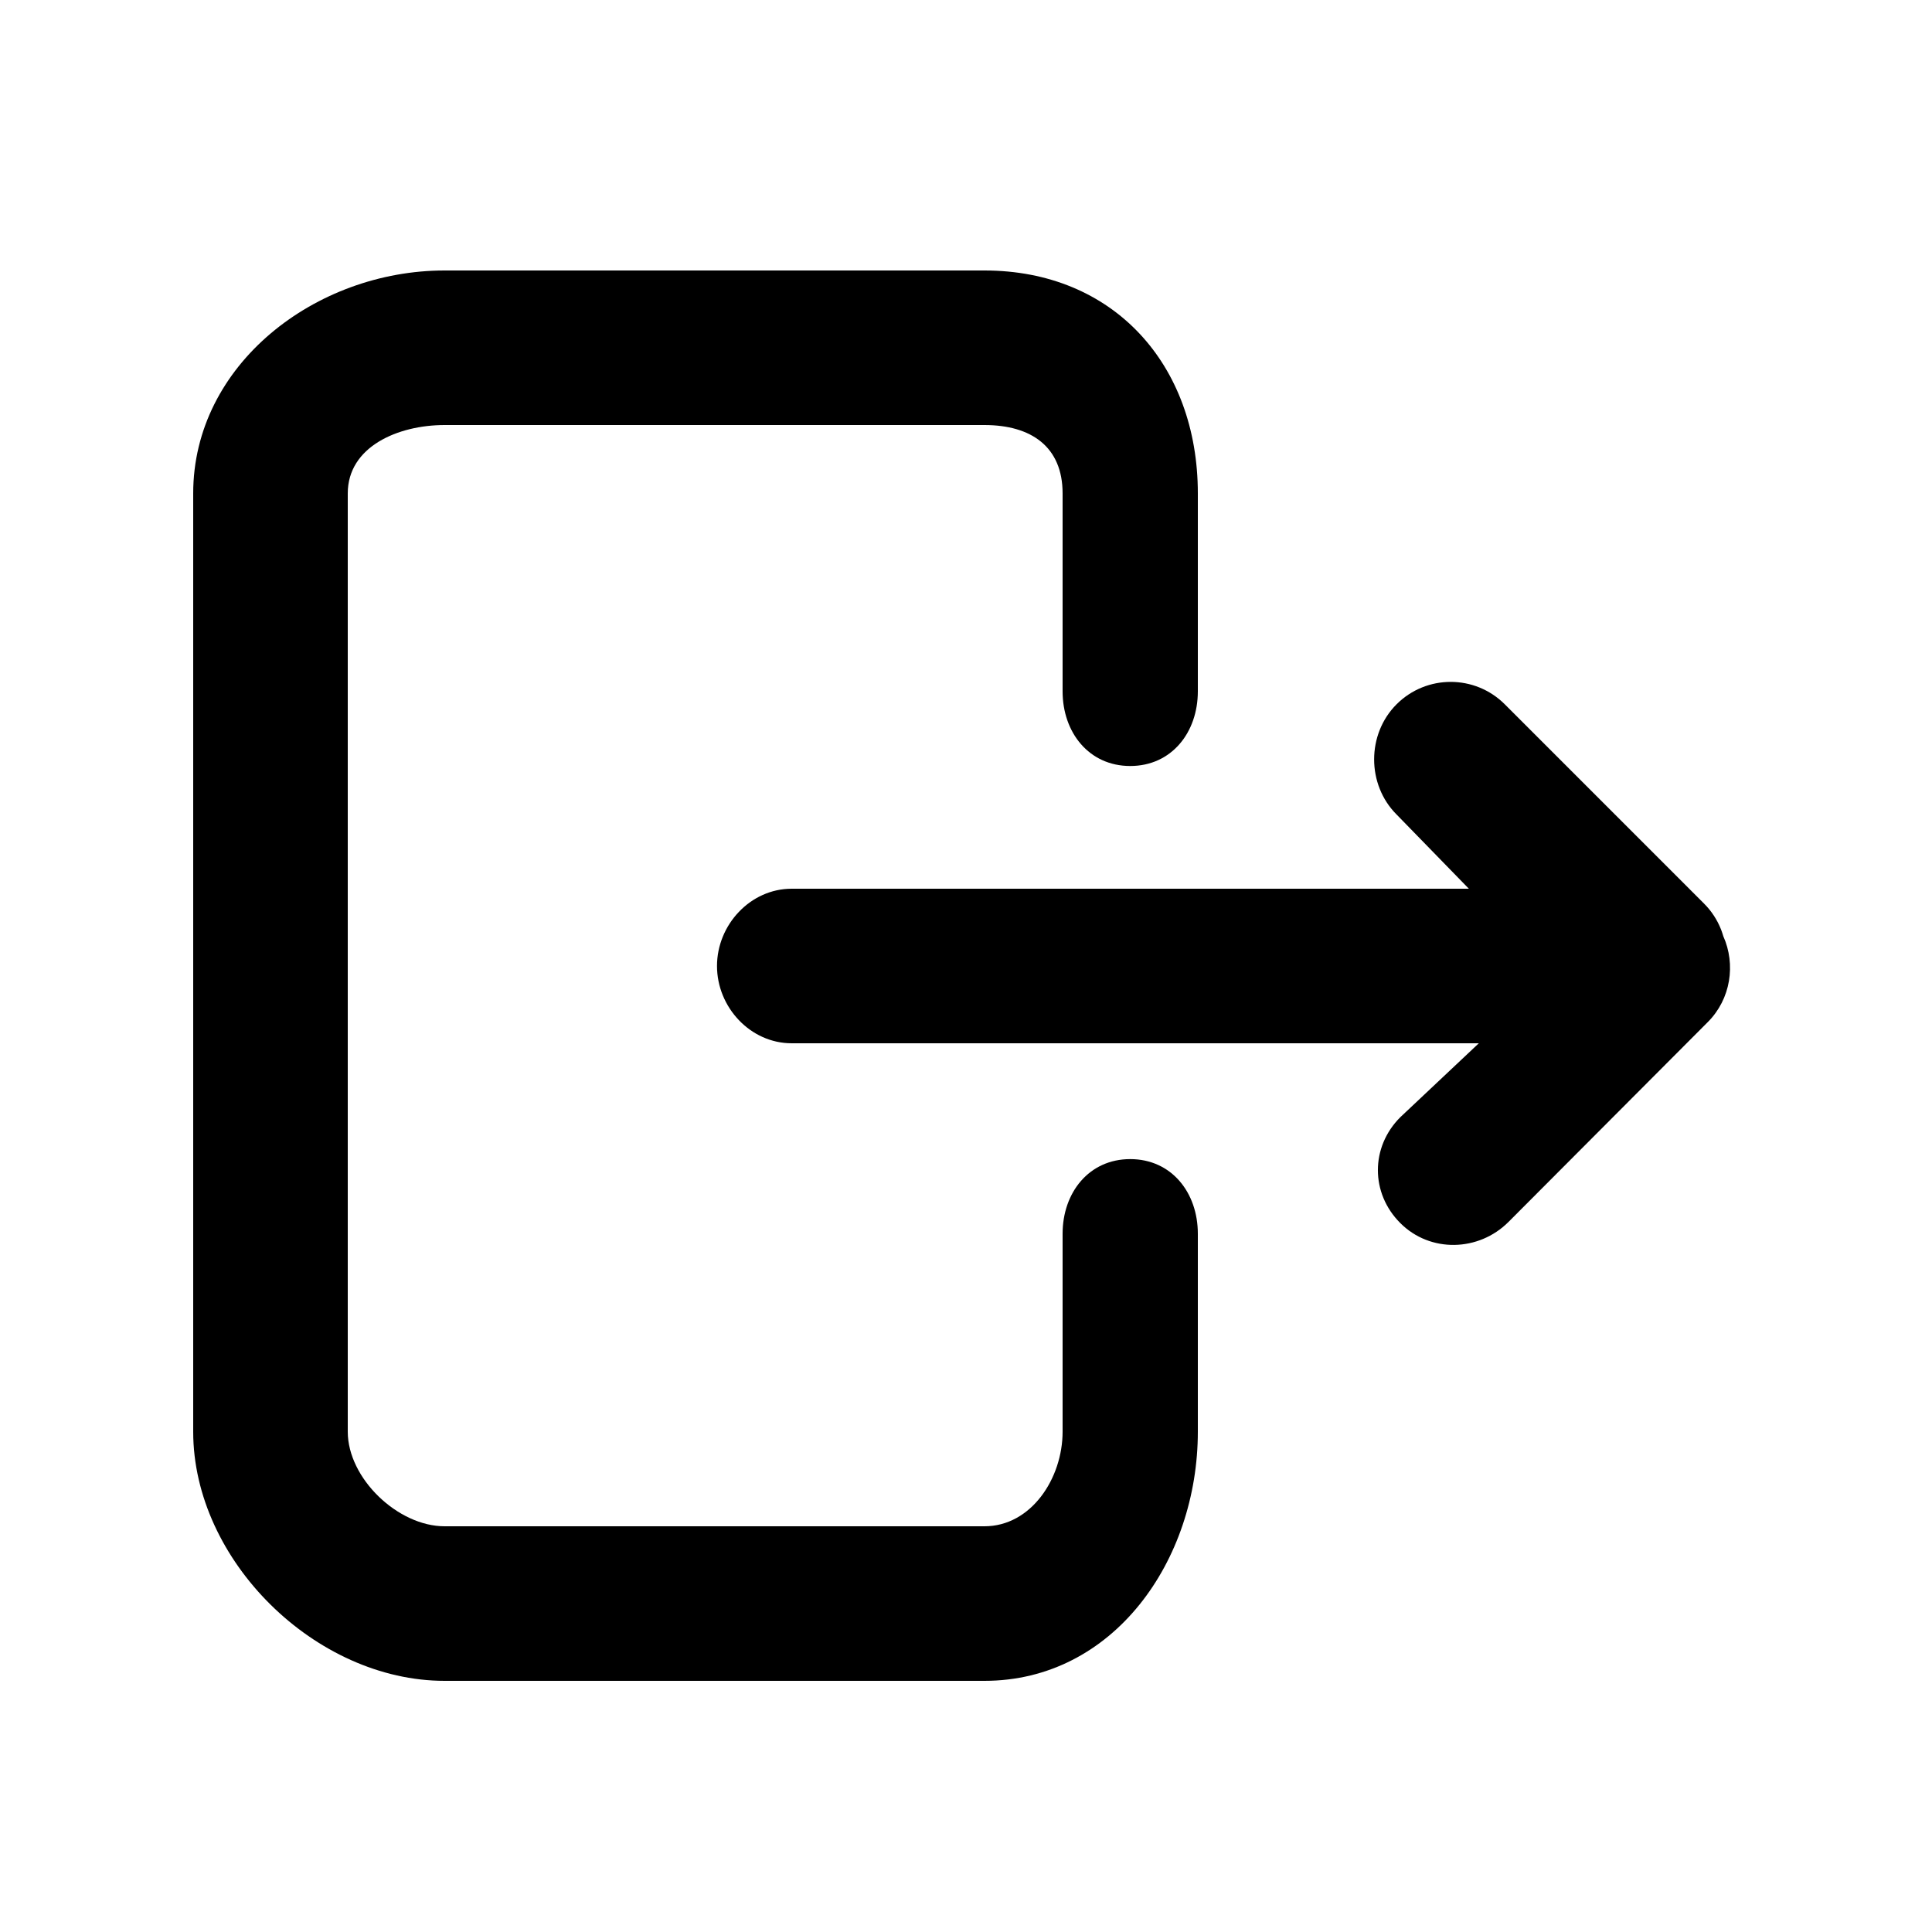 <svg xmlns="http://www.w3.org/2000/svg" xmlns:xlink="http://www.w3.org/1999/xlink" version="1.1" x="0px" y="0px" viewBox="0 0 100 100" enable-background="new 0 0 100 100" xml:space="preserve"><g><path d="M89.198,48.458c-0.038-0.114-0.068-0.233-0.115-0.343c-0.194-0.49-0.485-0.951-0.883-1.347L77.887,36.454   c-1.547-1.546-4.054-1.546-5.601,0c-1.548,1.547-1.548,4.157,0,5.704L76.028,46H40.976c-2.134,0-3.864,1.866-3.864,4   c0,2.135,1.729,4,3.864,4h35.567l-4.063,3.826c-1.547,1.546-1.548,3.936,0,5.481c1.545,1.546,4.054,1.486,5.6-0.06l10.315-10.344   C89.589,51.709,89.85,49.915,89.198,48.458z"></path><path d="M58.5,59.995c-2.133,0-3.5,1.731-3.5,3.864v10.245C55,76.521,53.373,79,50.956,79H23.011C20.595,79,18,76.521,18,74.104   V25.538C18,23.122,20.595,22,23.011,22h27.945C53.373,22,55,23.122,55,25.538v10.245c0,2.134,1.367,3.865,3.5,3.865   c2.135,0,3.5-1.731,3.5-3.865V25.538C62,18.865,57.631,14,50.956,14H23.011C16.337,14,10,18.865,10,25.538v48.567   C10,80.777,16.337,87,23.011,87h27.945C57.631,87,62,80.777,62,74.104V63.859C62,61.727,60.635,59.995,58.5,59.995z"></path></g></svg>